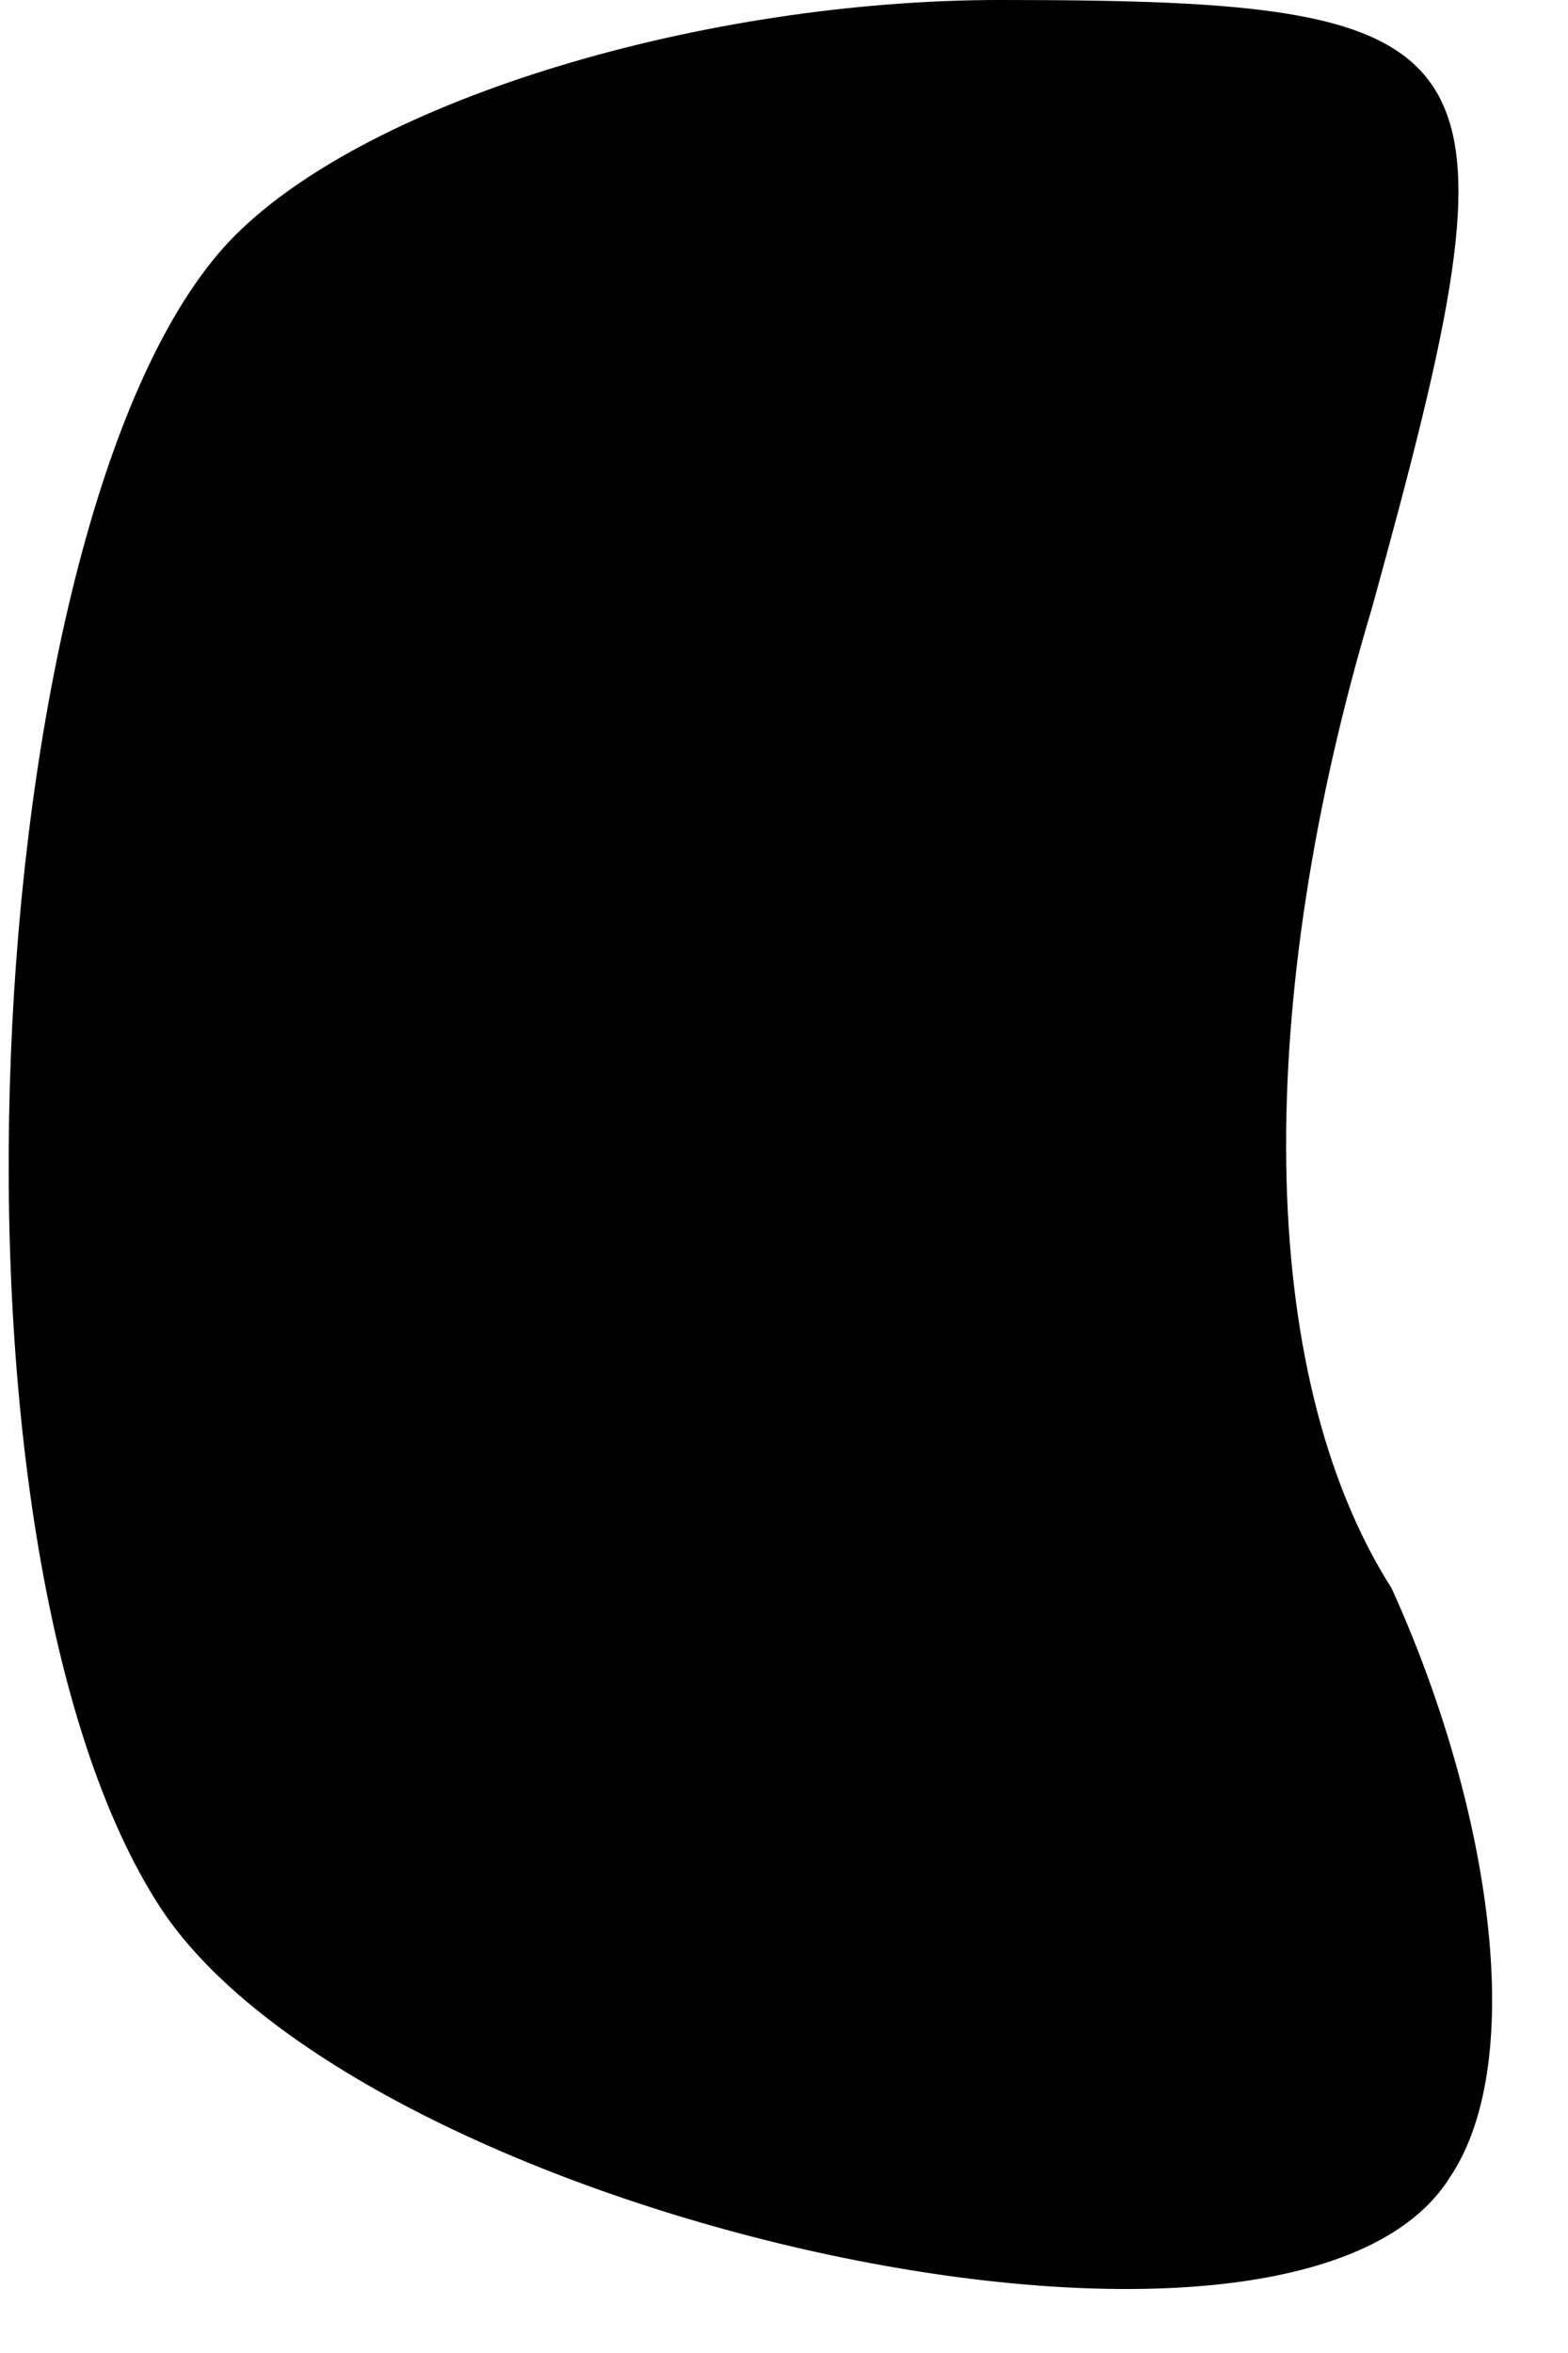 <?xml version="1.0" standalone="no"?>
<!DOCTYPE svg PUBLIC "-//W3C//DTD SVG 20010904//EN"
 "http://www.w3.org/TR/2001/REC-SVG-20010904/DTD/svg10.dtd">
<svg version="1.0" xmlns="http://www.w3.org/2000/svg"
 width="8pt" height="12pt" viewBox="0 0 8 12"
 preserveAspectRatio="xMidYMid meet">
<g transform="translate(0,12) scale(0.1,-0.1)"
fill="#000000" stroke="none">
<path fill="#000000" stroke="none" d="M12 108 c-13 -13 -16 -66 -4 -85 10
-16 58 -27 66 -14 4 6 2 19 -3 30 -7 11 -7 30 -1 50 8 29 7 31 -19 31 -15 0
-32 -5 -39 -12z"/>
</g>
</svg>
